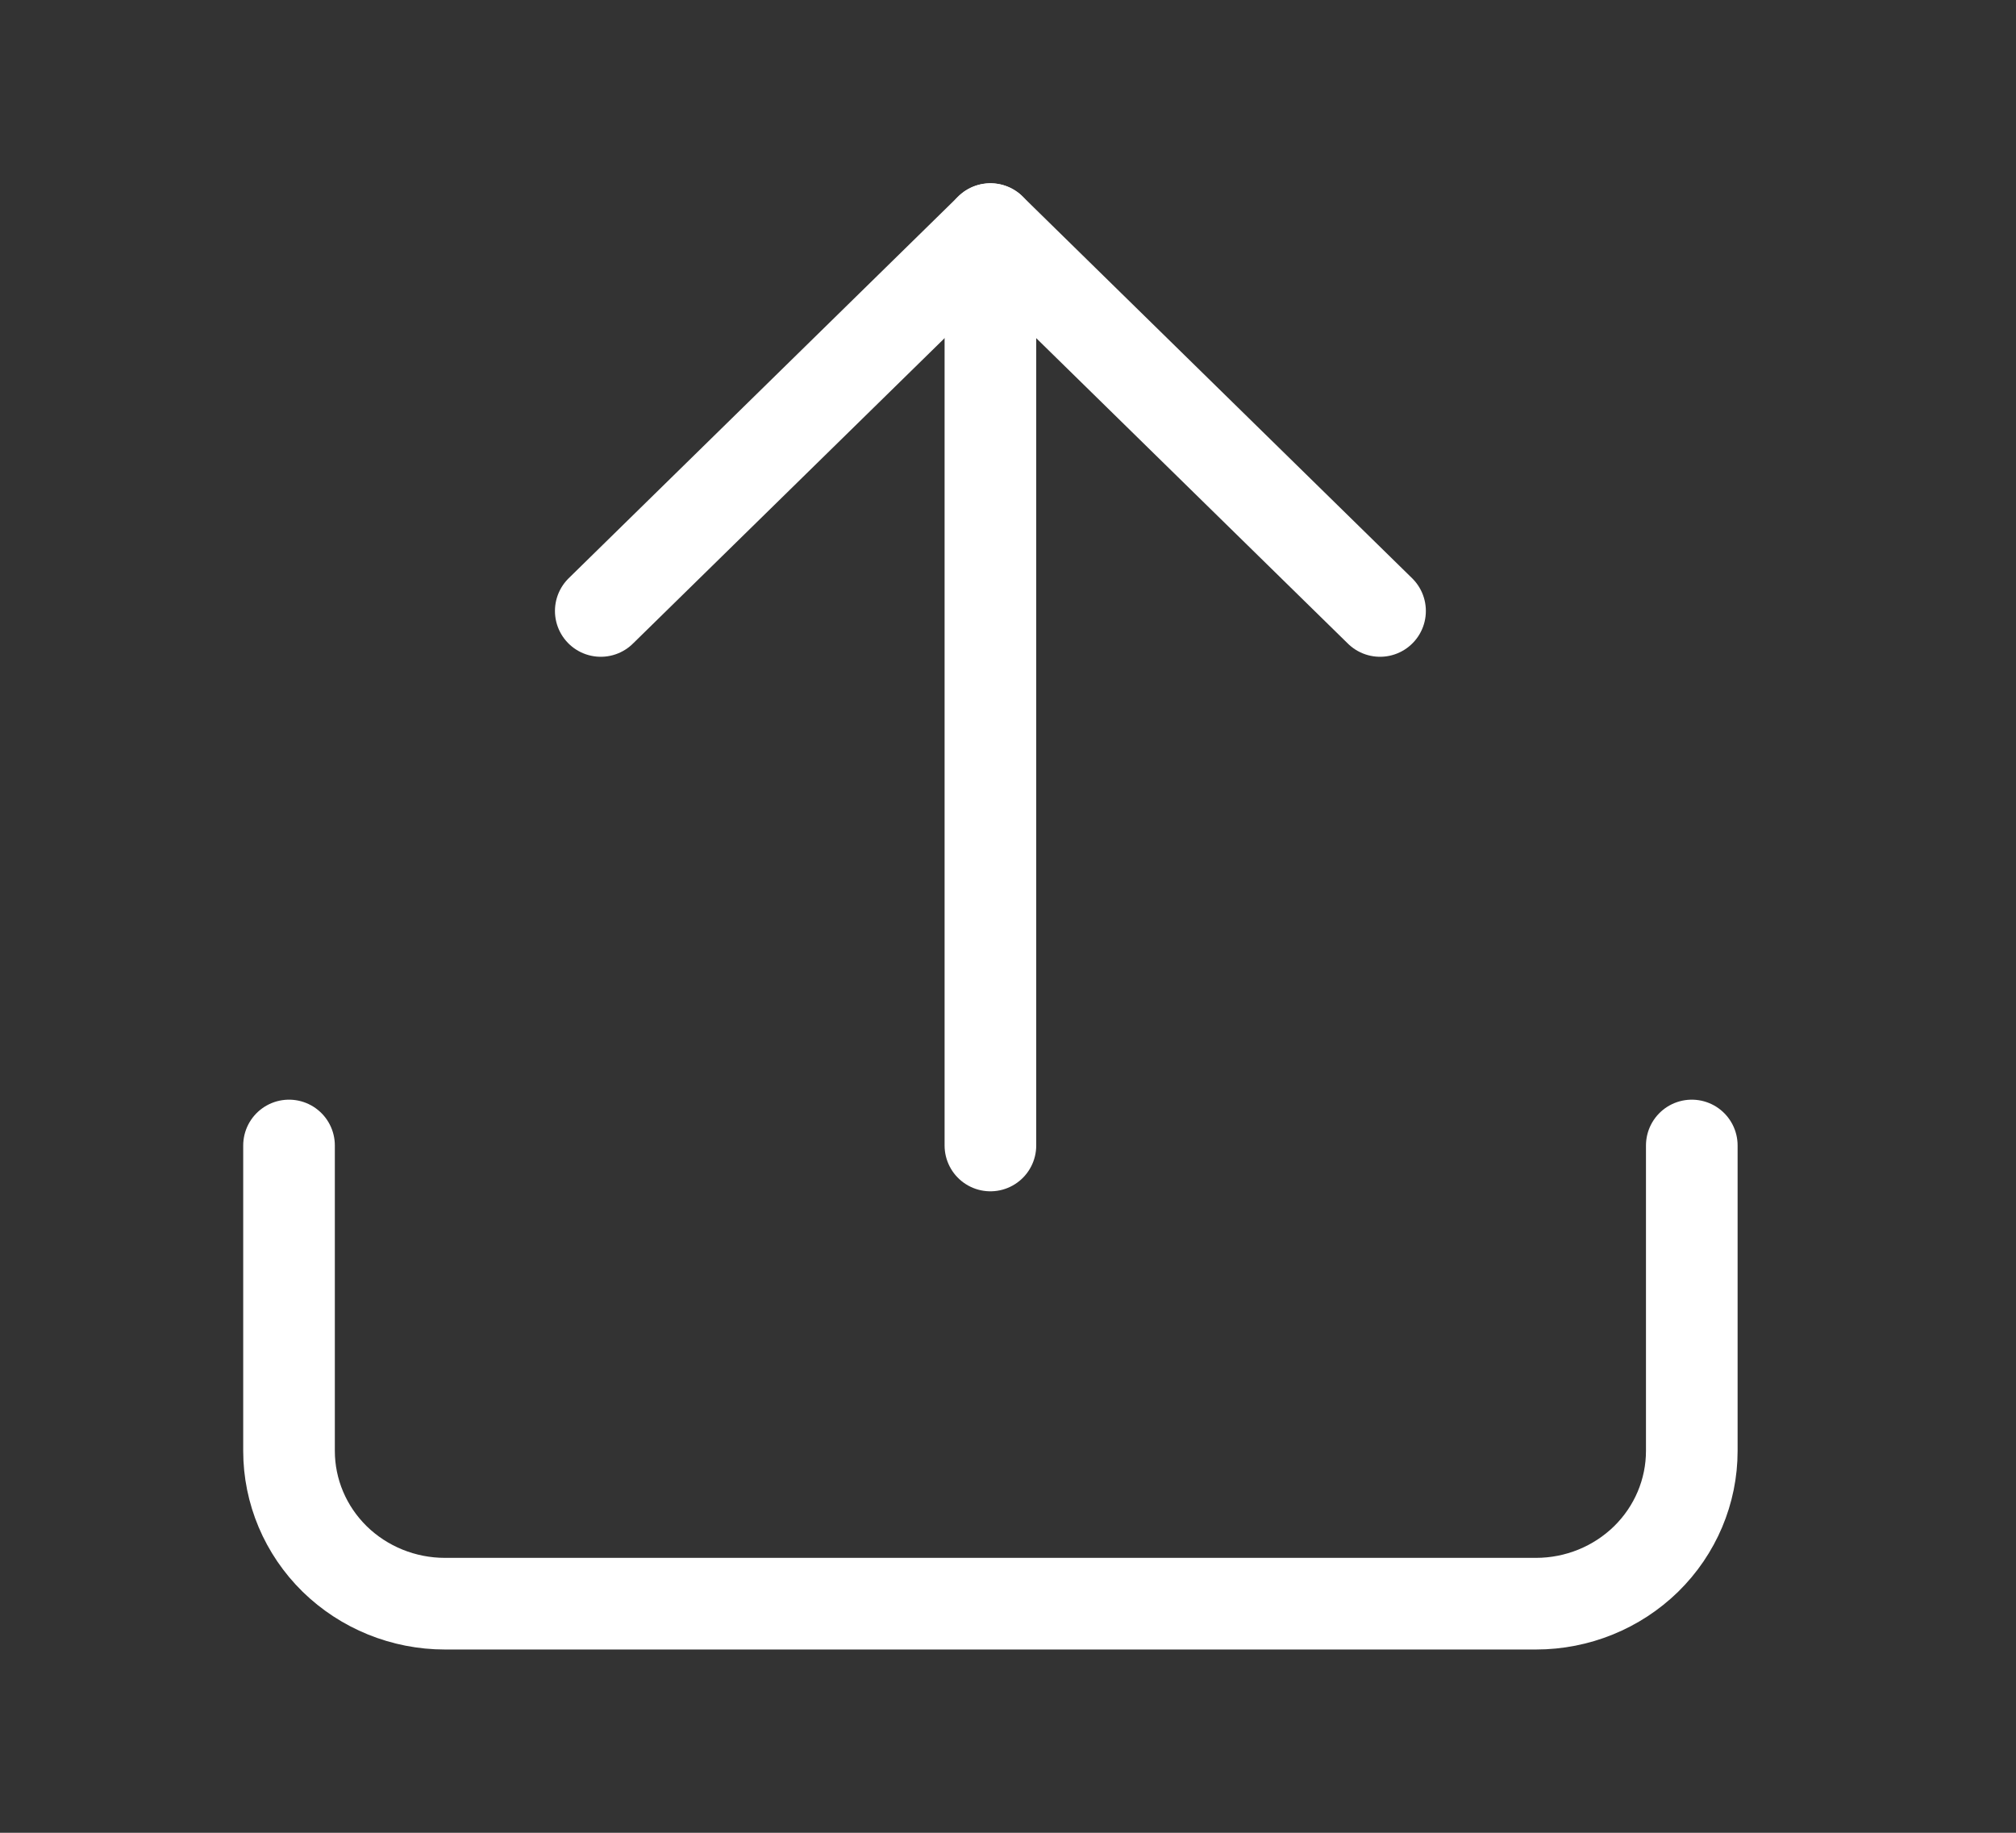<svg width="22" height="20" viewBox="0 0 22 20" fill="none" xmlns="http://www.w3.org/2000/svg">
<rect x="0" y="0" width="22" height="20" fill="#333333" stroke="none"/>
<path d="M18.462 12.5V15.833C18.462 16.275 18.283 16.699 17.964 17.012C17.645 17.324 17.213 17.5 16.762 17.5H4.855C4.404 17.5 3.971 17.324 3.652 17.012C3.333 16.699 3.154 16.275 3.154 15.833V12.5" stroke="white" stroke-linecap="round" stroke-linejoin="round"/>
<path d="M15.06 6.667L10.808 2.5L6.556 6.667" stroke="white" stroke-linecap="round" stroke-linejoin="round"/>
<path d="M10.808 2.5V12.5" stroke="white" stroke-linecap="round" stroke-linejoin="round"/>
</svg>
